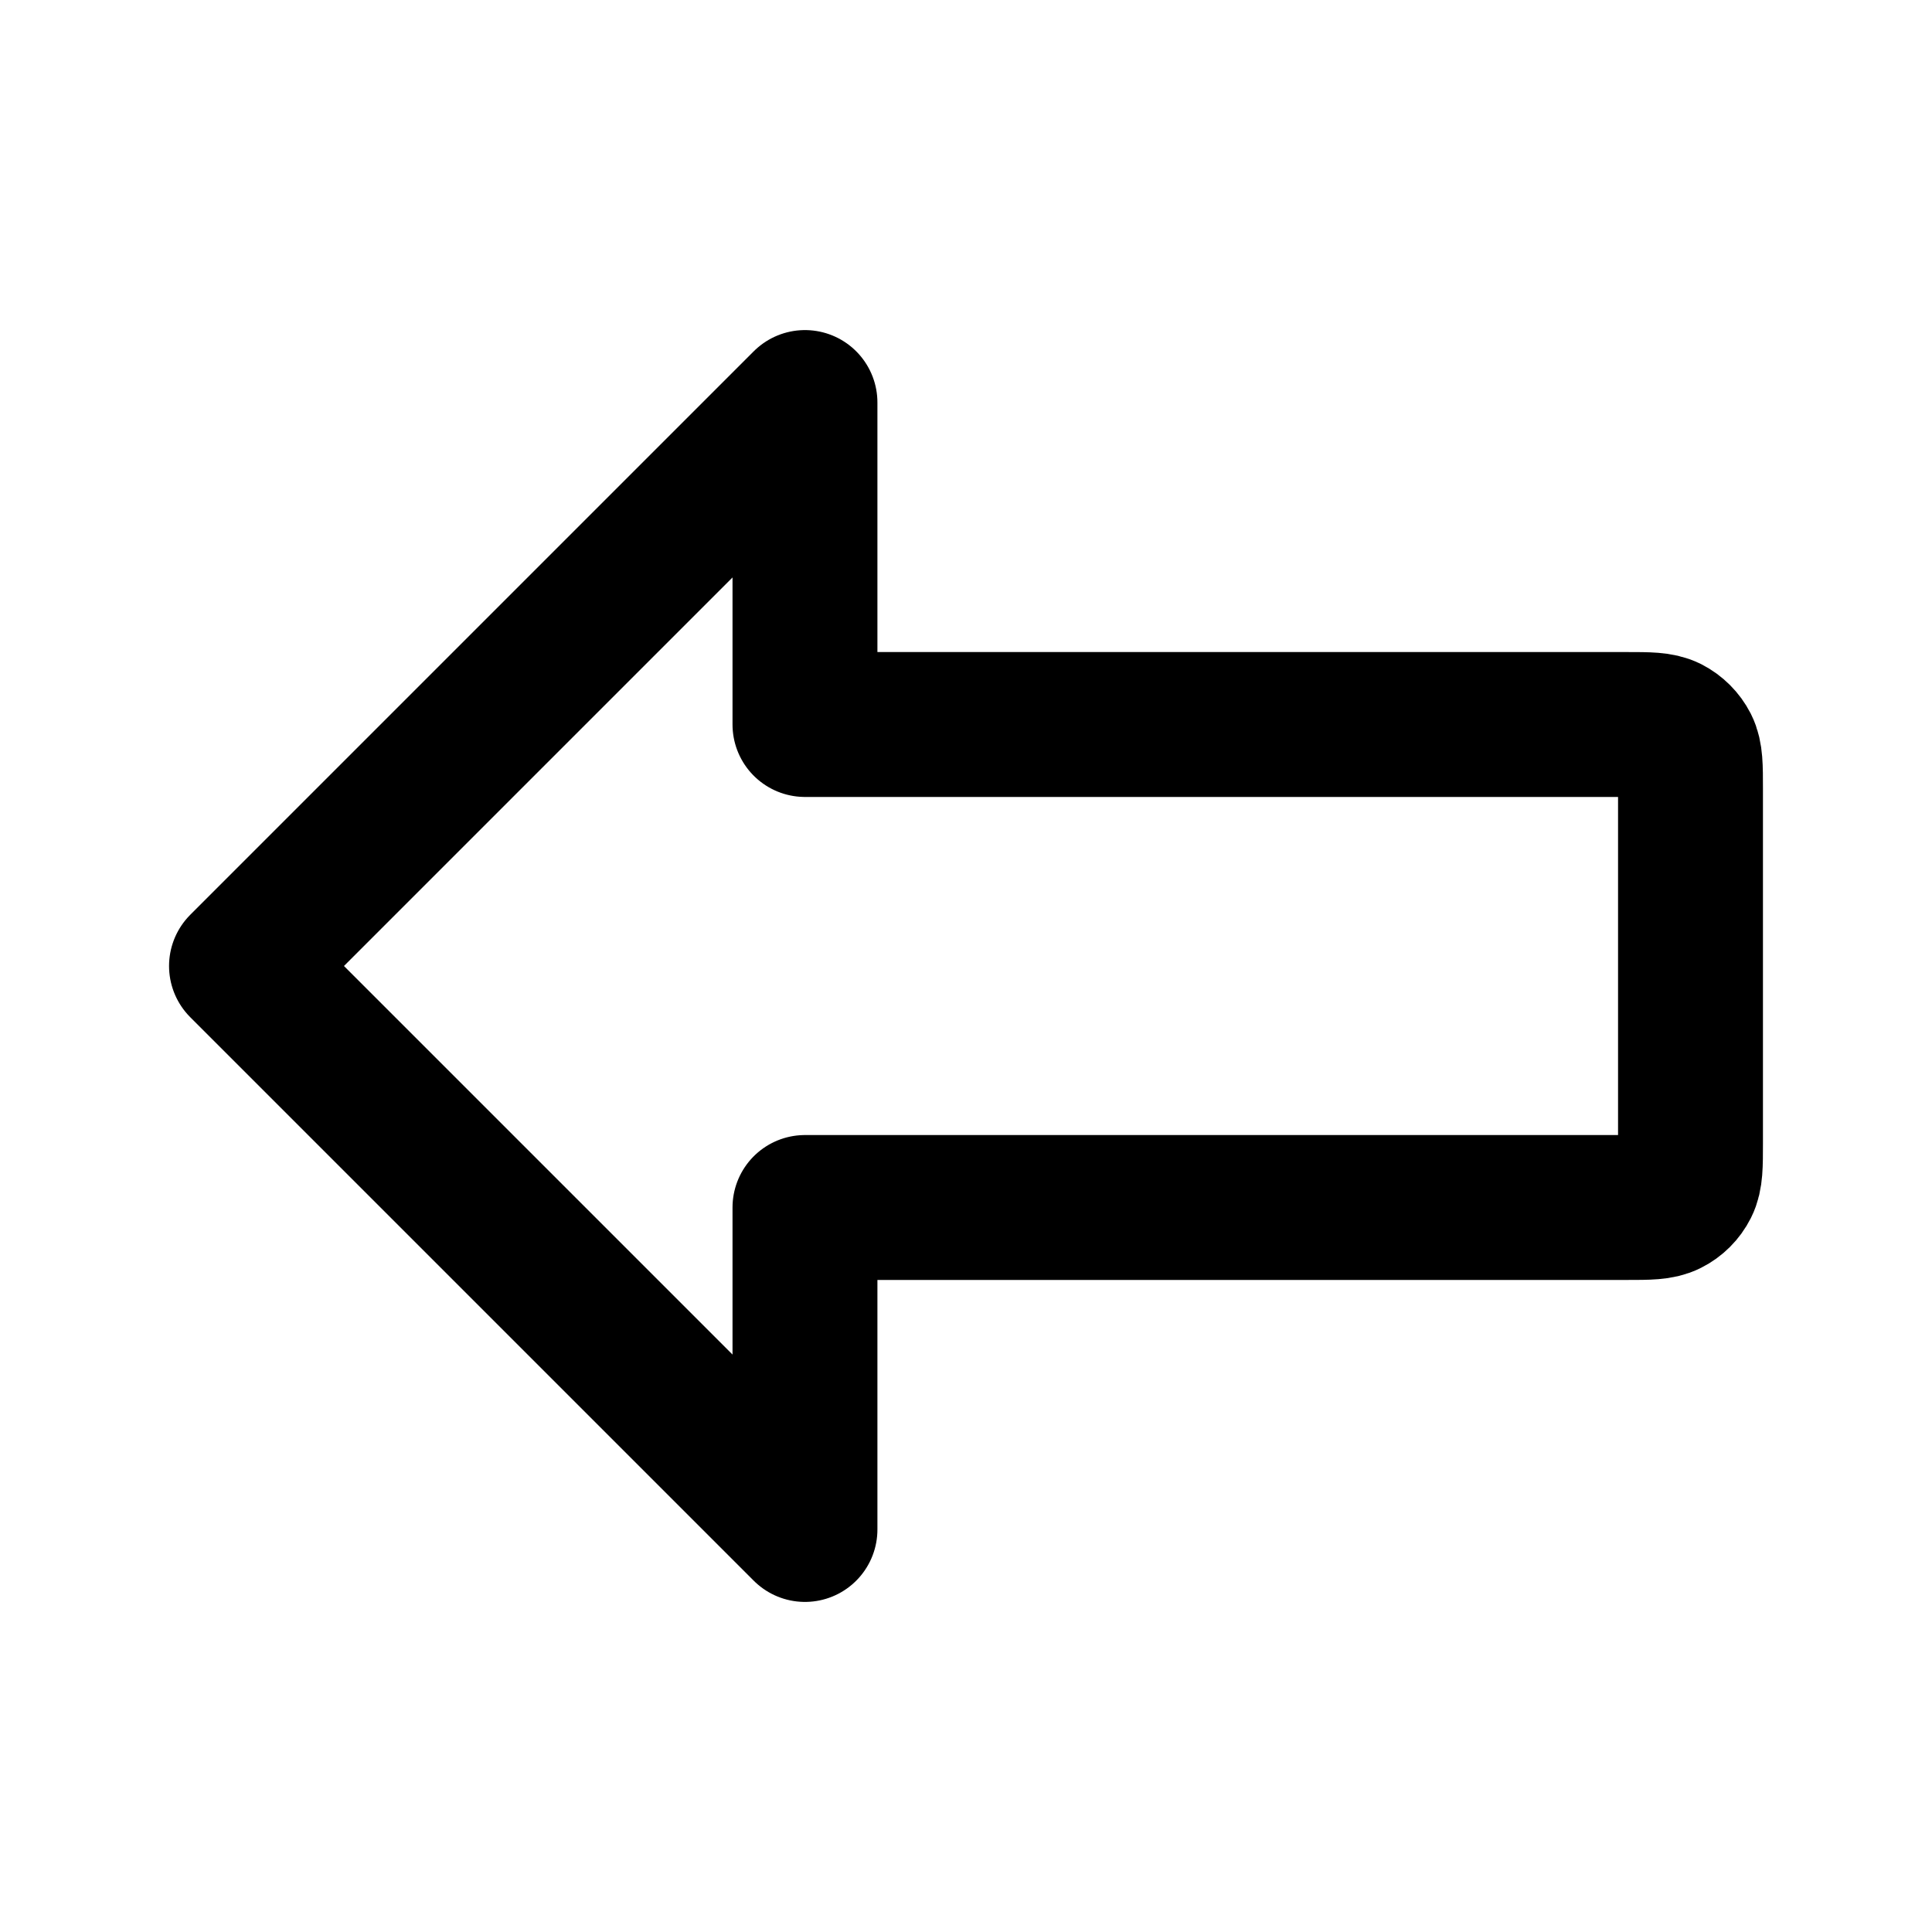 <svg width="20" height="20" viewBox="0 0 20 20" fill="none" xmlns="http://www.w3.org/2000/svg">
<path d="M2.5 10L8.333 4.167V7.5H16.833C17.067 7.5 17.183 7.5 17.273 7.545C17.351 7.585 17.415 7.649 17.455 7.727C17.5 7.816 17.5 7.933 17.5 8.166V11.833C17.5 12.066 17.5 12.183 17.455 12.272C17.415 12.351 17.351 12.415 17.273 12.454C17.183 12.5 17.067 12.5 16.833 12.5H8.333V15.833L2.5 10Z" stroke="currentColor" stroke-width="1.5" stroke-linecap="round" stroke-linejoin="round"/>
</svg>
